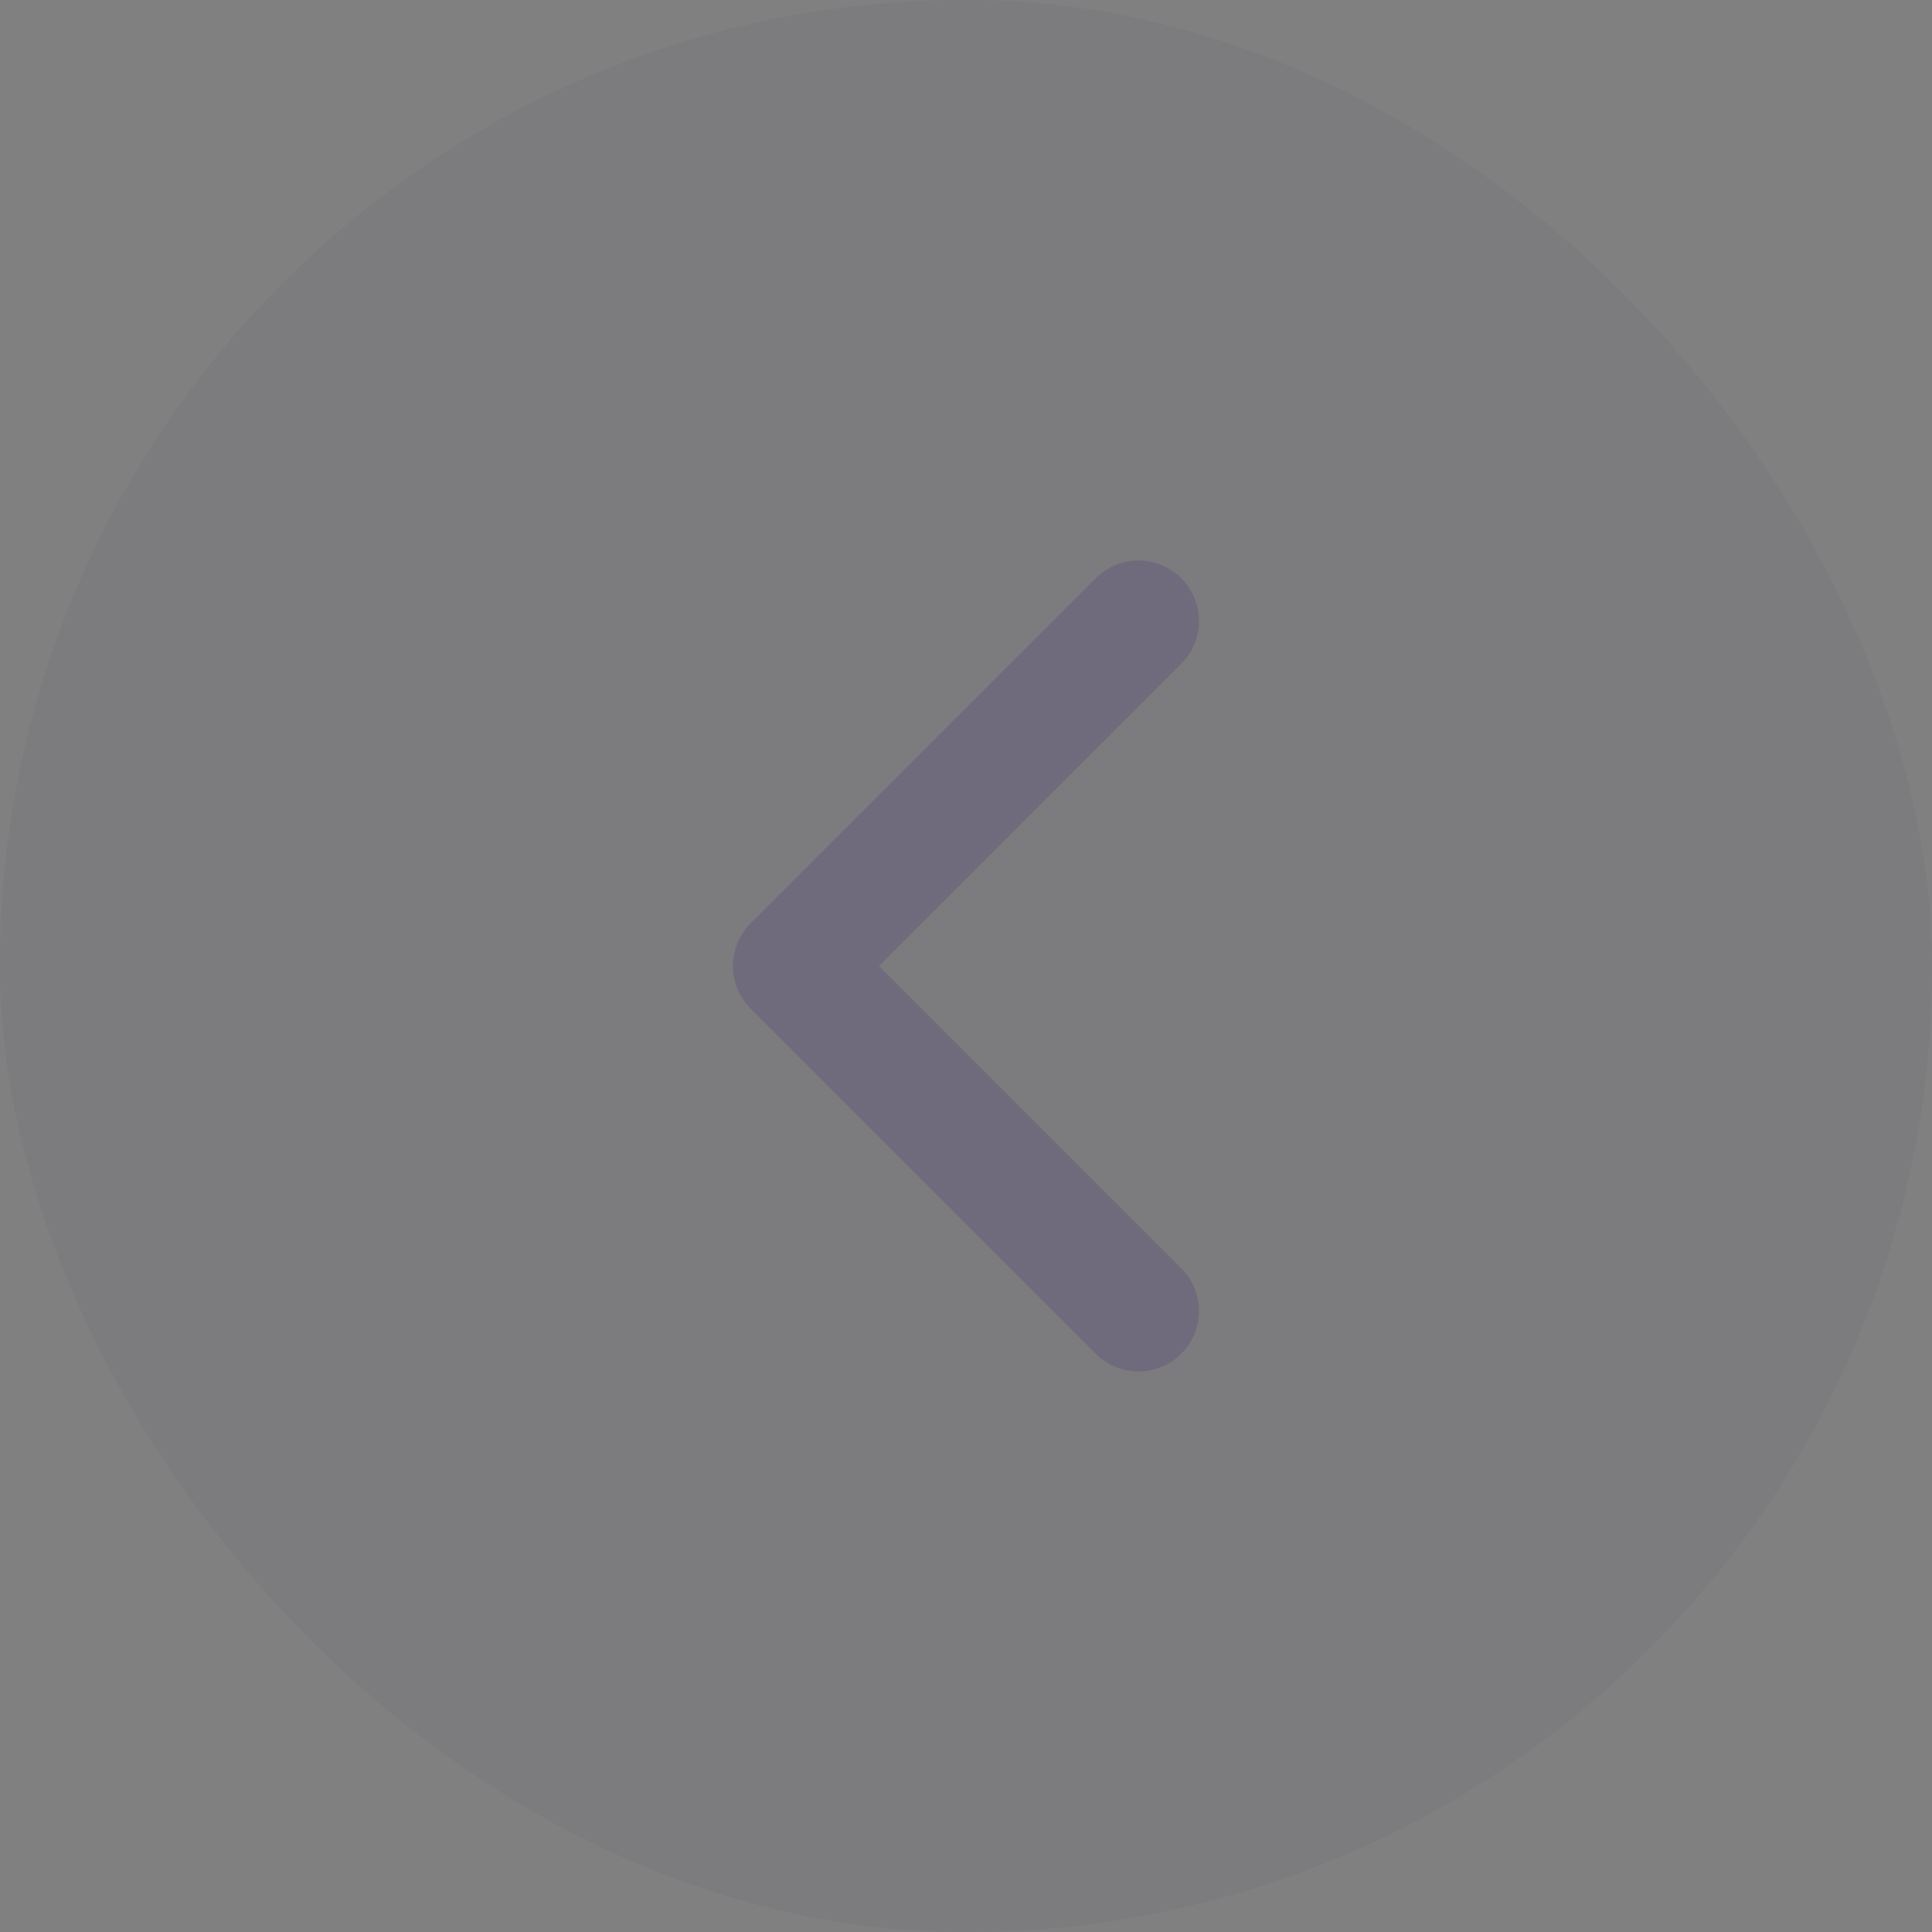 <svg width="28" height="28" viewBox="0 0 28 28" fill="none" xmlns="http://www.w3.org/2000/svg">
<rect x="0" y="0" width="28" height="28" fill="#808080" stroke="none"/>
<rect width="28" height="28" rx="14" fill="#4B465C" fill-opacity="0.08"/>
<path d="M16.5 9L11.5 14L16.5 19" stroke="#4B465C" stroke-width="1.75" stroke-linecap="round" stroke-linejoin="round"/>
<path d="M16.5 9L11.5 14L16.5 19" stroke="white" stroke-opacity="0.2" stroke-width="1.75" stroke-linecap="round" stroke-linejoin="round"/>
</svg>
